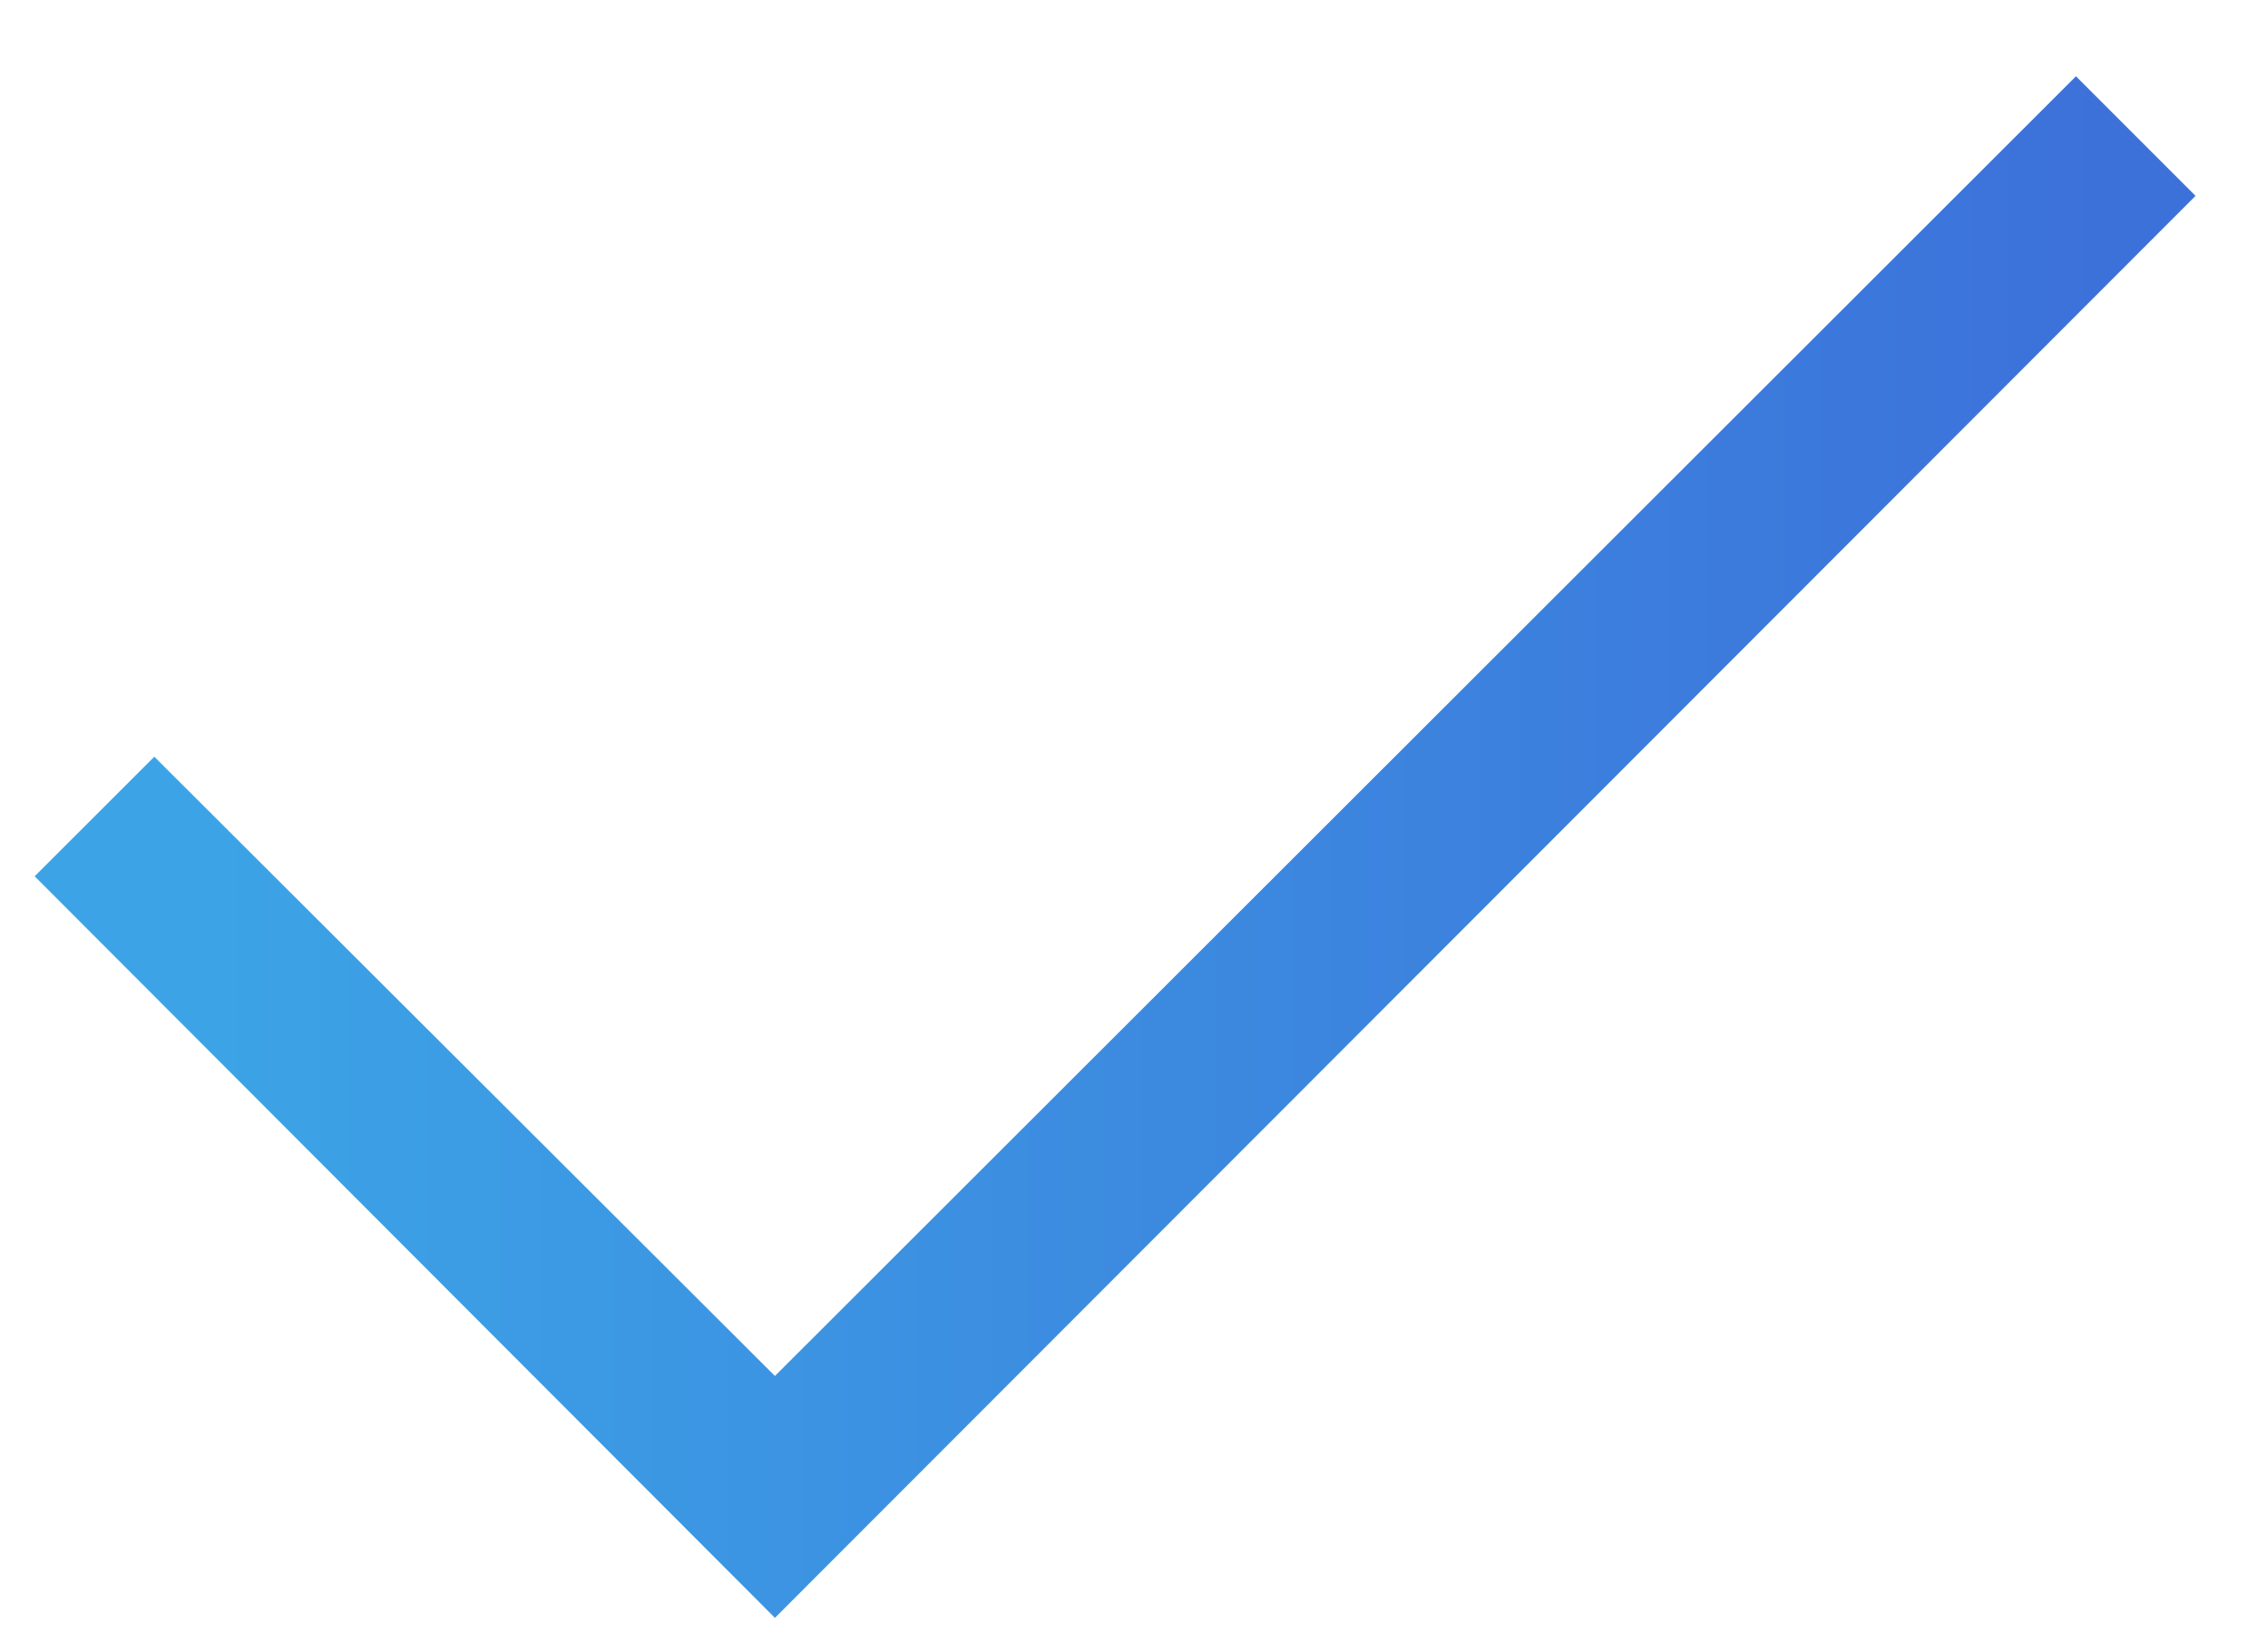 <svg width="25" height="18" viewBox="0 0 25 18" fill="none" xmlns="http://www.w3.org/2000/svg">
<path d="M24.201 2.159L8.542 17.833L0.382 9.659L1.701 8.341L8.542 15.167L22.883 0.841L24.201 2.159Z" fill="url(#paint0_linear)"/>
<defs>
<linearGradient id="paint0_linear" x1="2" y1="11.661" x2="23.183" y2="11.661" gradientUnits="userSpaceOnUse">
<stop stop-color="#3CA4E6"/>
<stop offset="1" stop-color="#3C71DA"/>
</linearGradient>
</defs>
</svg>
